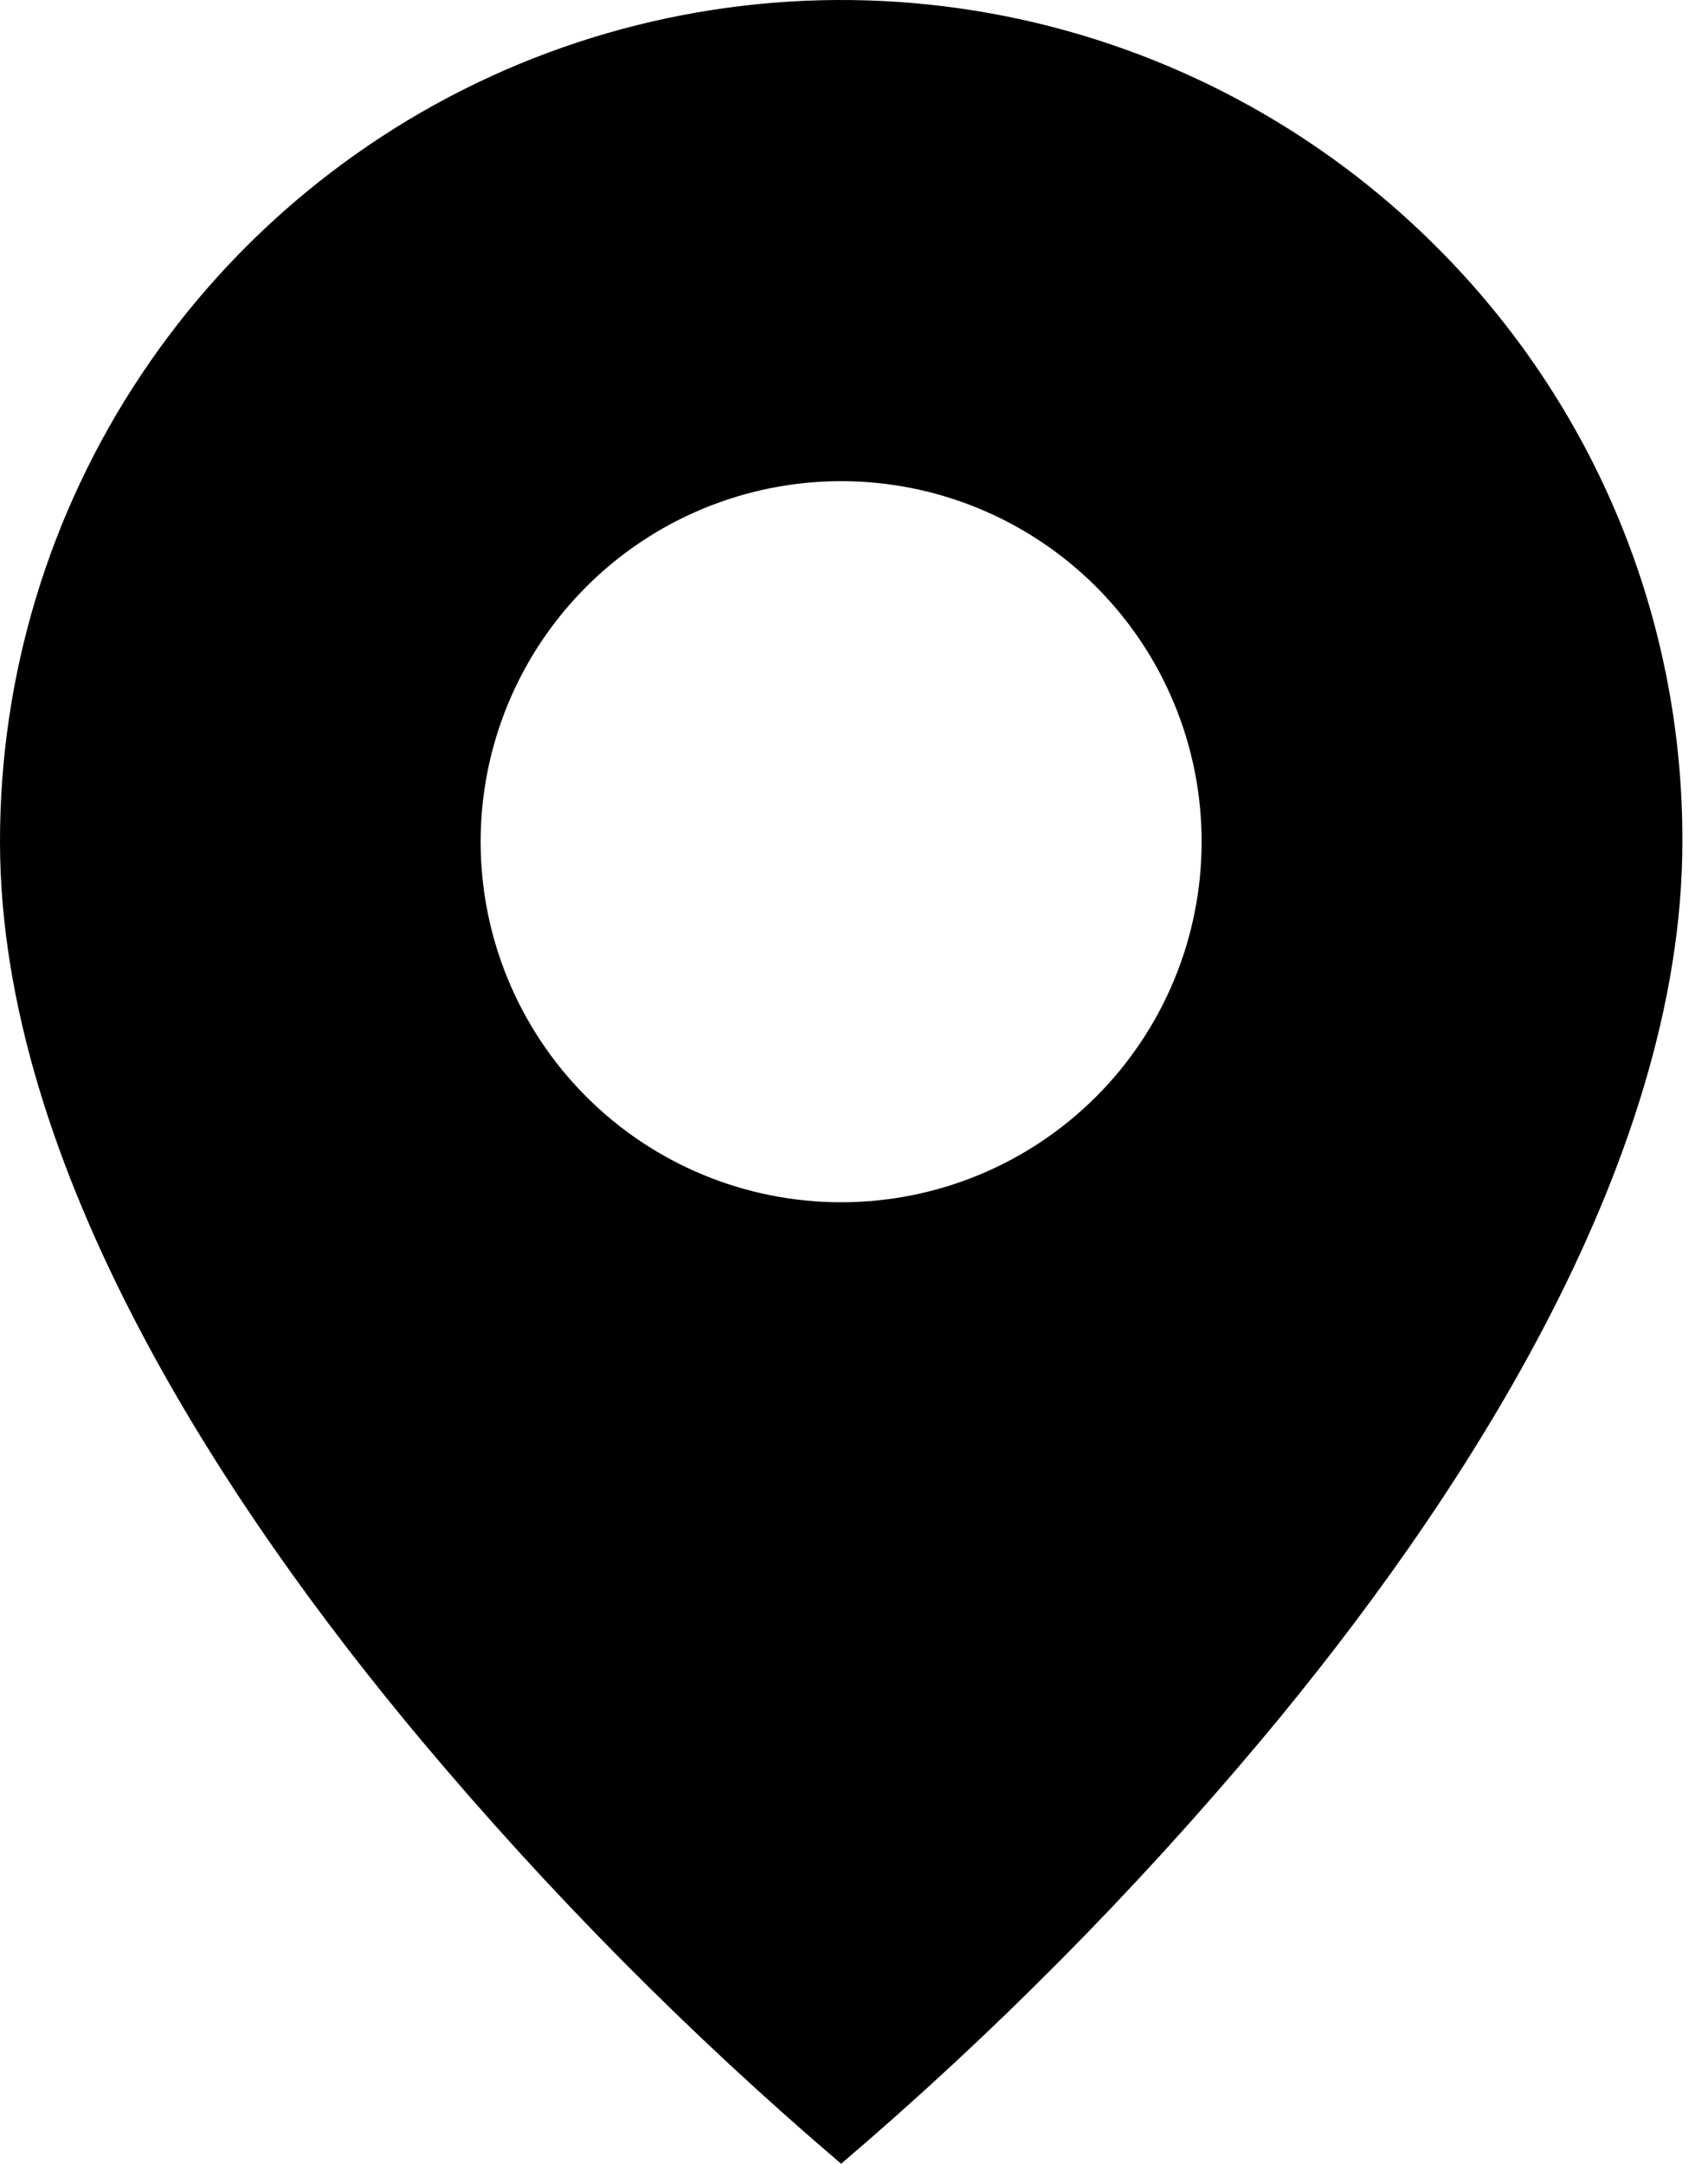 <svg width="15" height="19" viewBox="0 0 15 19" fill="none" xmlns="http://www.w3.org/2000/svg">
<path d="M7.387 19C6.054 17.863 4.819 16.616 3.694 15.274C2.005 13.257 9.27541e-07 10.253 9.27541e-07 7.391C-0.001 5.929 0.432 4.5 1.244 3.285C2.056 2.069 3.21 1.122 4.56 0.562C5.911 0.003 7.397 -0.143 8.83 0.142C10.264 0.428 11.58 1.132 12.614 2.166C13.301 2.851 13.847 3.665 14.218 4.562C14.589 5.459 14.778 6.421 14.775 7.391C14.775 10.253 12.77 13.257 11.081 15.274C9.956 16.616 8.72 17.863 7.387 19ZM7.387 4.225C6.548 4.225 5.742 4.559 5.149 5.152C4.555 5.746 4.221 6.551 4.221 7.391C4.221 8.231 4.555 9.036 5.149 9.63C5.742 10.224 6.548 10.557 7.387 10.557C8.227 10.557 9.032 10.224 9.626 9.63C10.22 9.036 10.553 8.231 10.553 7.391C10.553 6.551 10.22 5.746 9.626 5.152C9.032 4.559 8.227 4.225 7.387 4.225Z" fill="black"/>
</svg>
